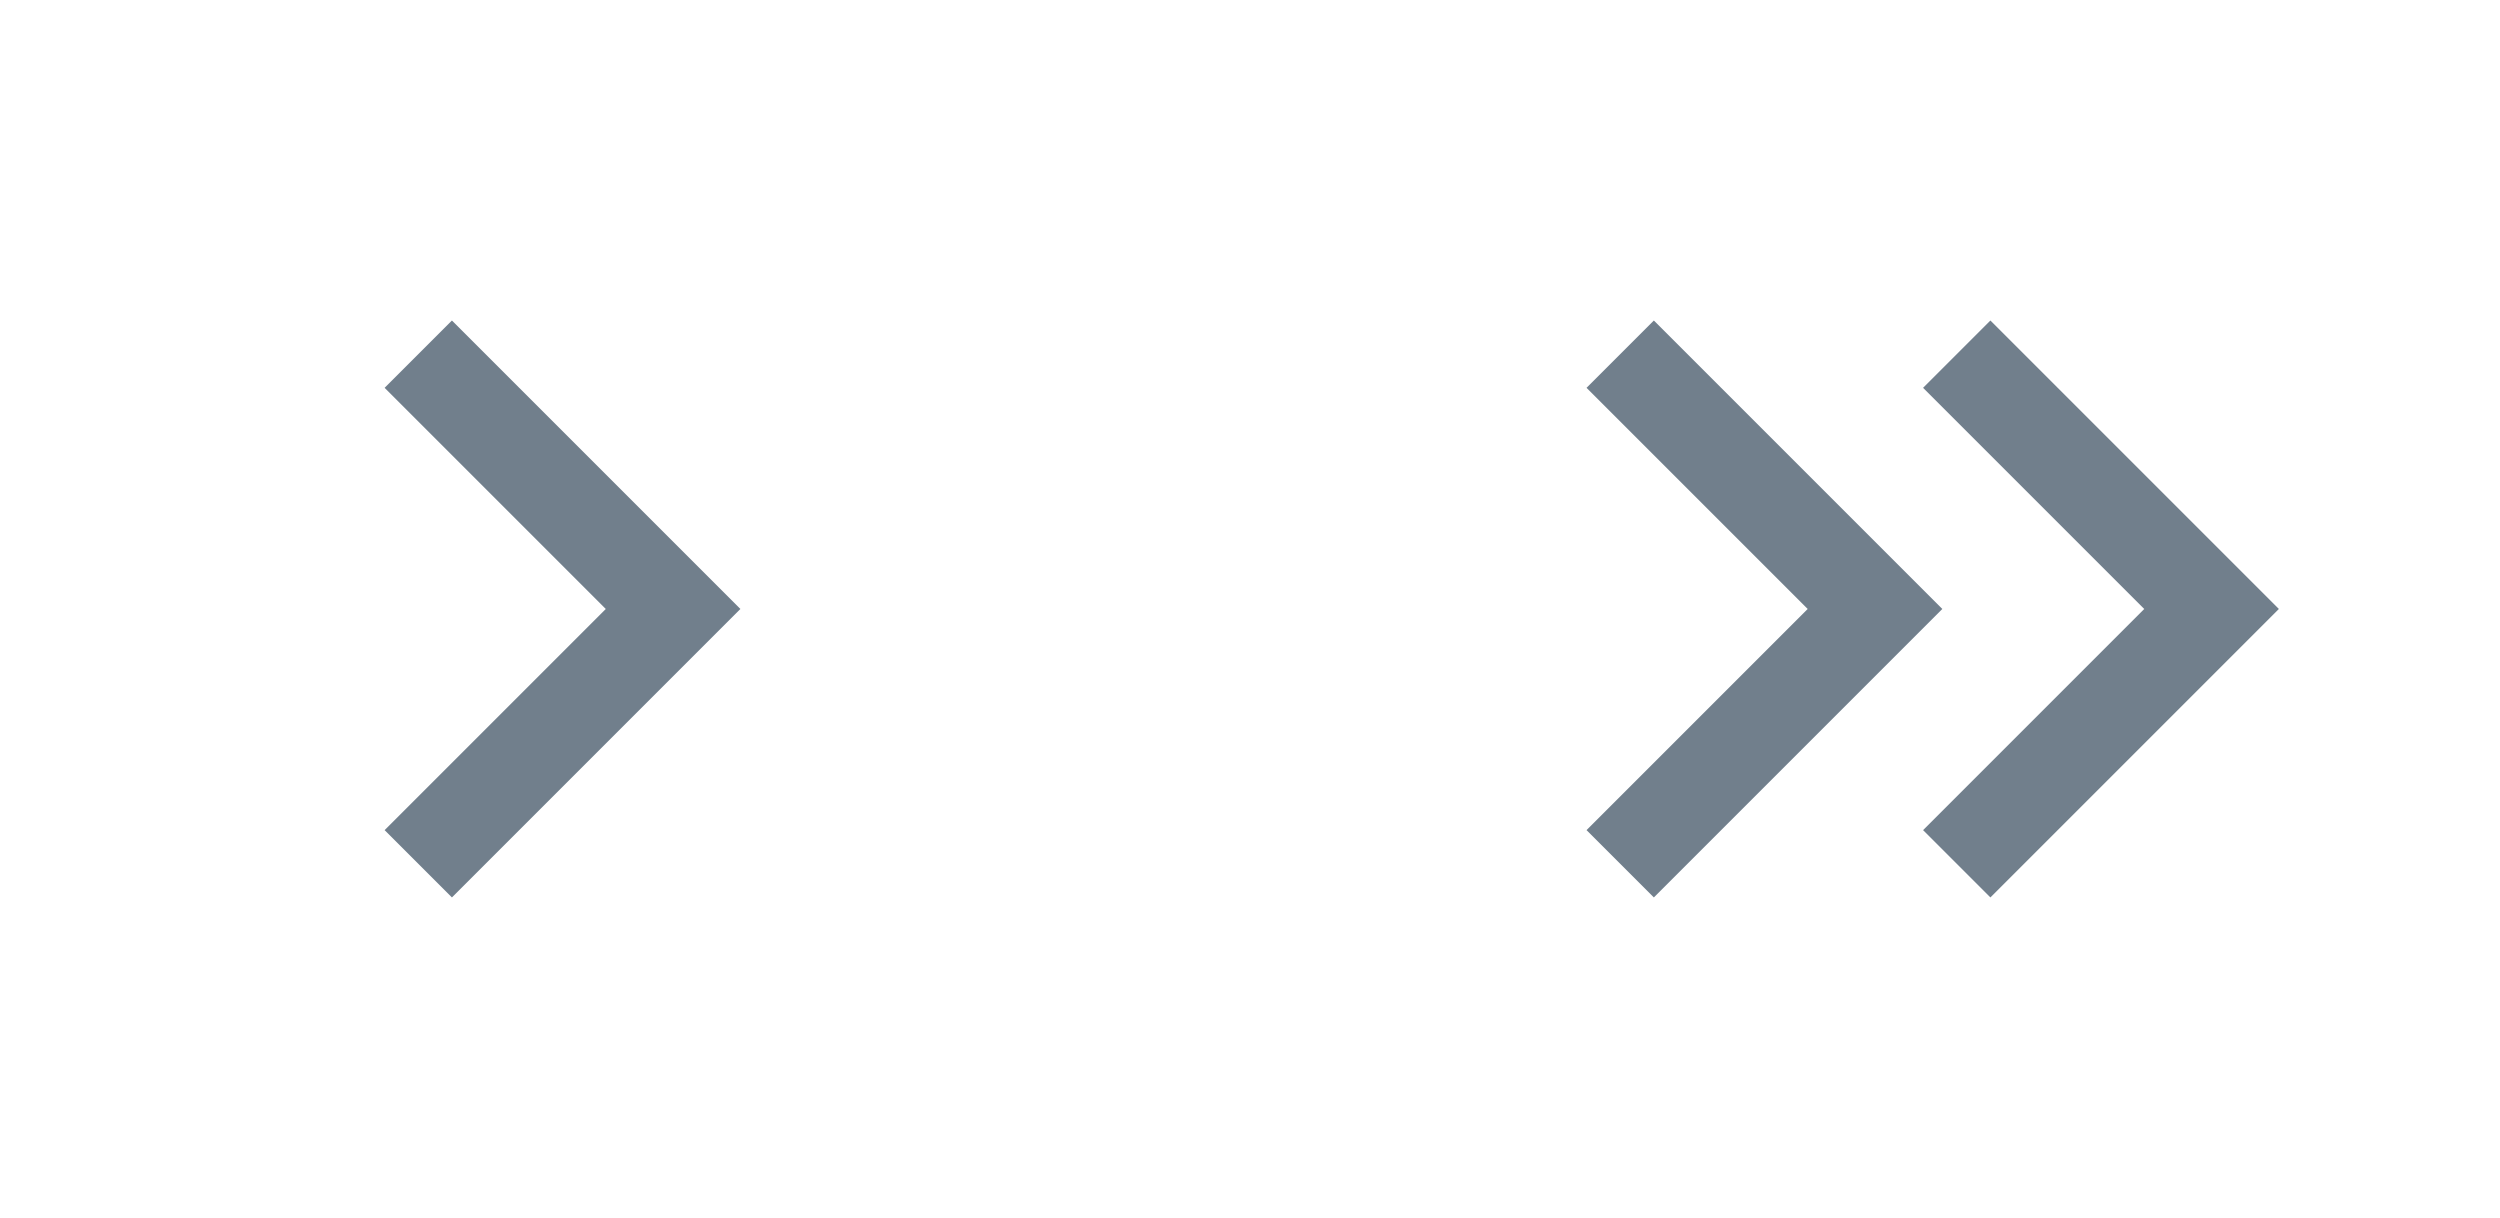 <svg width="39" height="19" viewBox="0 0 39 19" fill="none" xmlns="http://www.w3.org/2000/svg">
<path d="M7.05 14L6 12.95L9.45 9.5L6 6.05L7.05 5L11.55 9.5L7.05 14Z" fill="#717F8C"/>
<path d="M25.8 14L24.75 12.95L28.2 9.5L24.75 6.05L25.8 5L30.3 9.5L25.8 14Z" fill="#717F8C"/>
<path d="M31.05 14L30 12.95L33.45 9.5L30 6.05L31.05 5L35.55 9.5L31.05 14Z" fill="#717F8C"/>
</svg>
